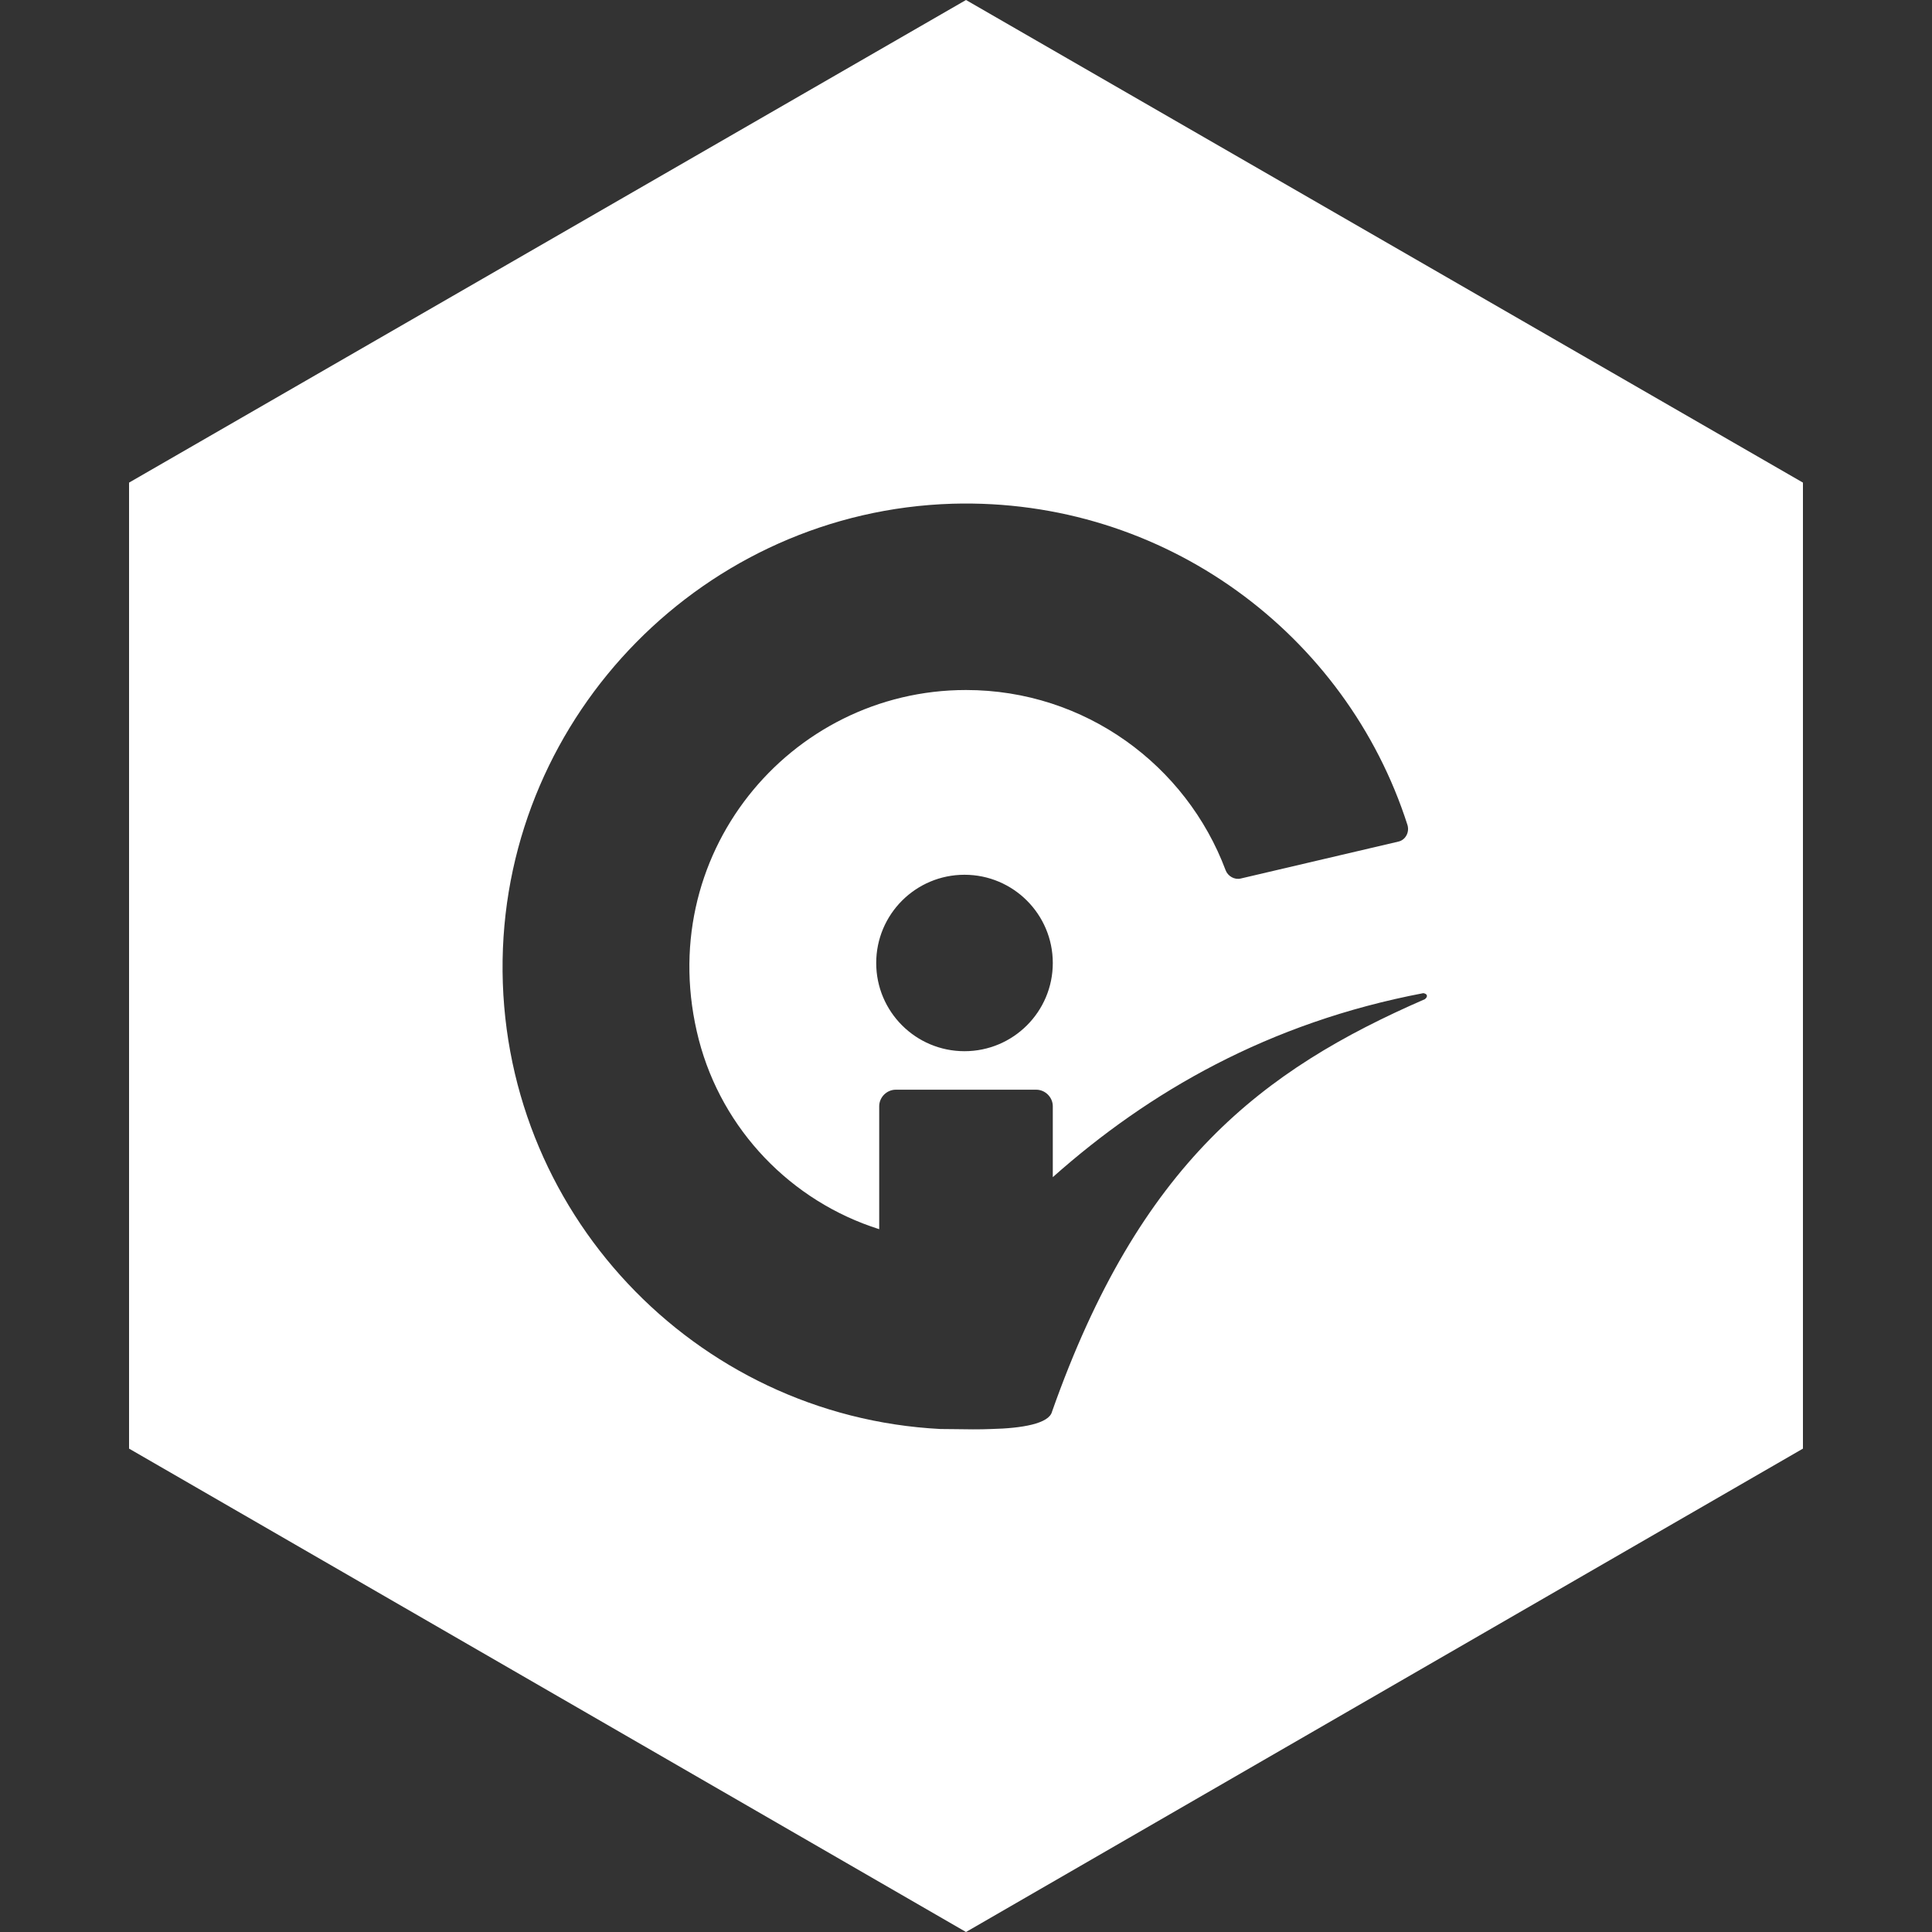 <svg width="40" height="40" viewBox="0 0 40 40" fill="none" xmlns="http://www.w3.org/2000/svg">
<rect x="0" y="0" width="40" height="40" fill="#333333" stroke="none"/>
<path fill-rule="evenodd" clip-rule="evenodd" d="M2.672 29.992V9.992L20 0L37.328 9.992V29.992L20 40L2.672 29.992ZM29.5 20.687C26.125 22.155 23.594 24.09 21.781 29.227C21.719 29.477 21.156 29.571 20.531 29.586C20.274 29.597 20.01 29.593 19.773 29.589H19.773C19.665 29.588 19.562 29.586 19.469 29.586C14.375 29.321 10.328 25.058 10.406 19.875C10.484 14.77 14.609 10.585 19.719 10.429C24.109 10.304 27.875 13.13 29.14 17.08C29.187 17.236 29.094 17.393 28.953 17.424L25.687 18.189C25.562 18.22 25.422 18.142 25.375 18.017C24.562 15.847 22.469 14.286 20 14.286C16.344 14.286 13.484 17.721 14.469 21.53C14.953 23.388 16.375 24.871 18.203 25.449V22.904C18.203 22.717 18.359 22.561 18.547 22.561H21.453C21.64 22.561 21.797 22.717 21.797 22.904V24.372C23.781 22.607 26.265 21.171 29.469 20.562C29.562 20.578 29.562 20.64 29.5 20.687ZM19.969 21.764C20.978 21.764 21.797 20.946 21.797 19.938C21.797 18.929 20.978 18.111 19.969 18.111C18.959 18.111 18.141 18.929 18.141 19.938C18.141 20.946 18.959 21.764 19.969 21.764Z" fill="white"/>
</svg>
